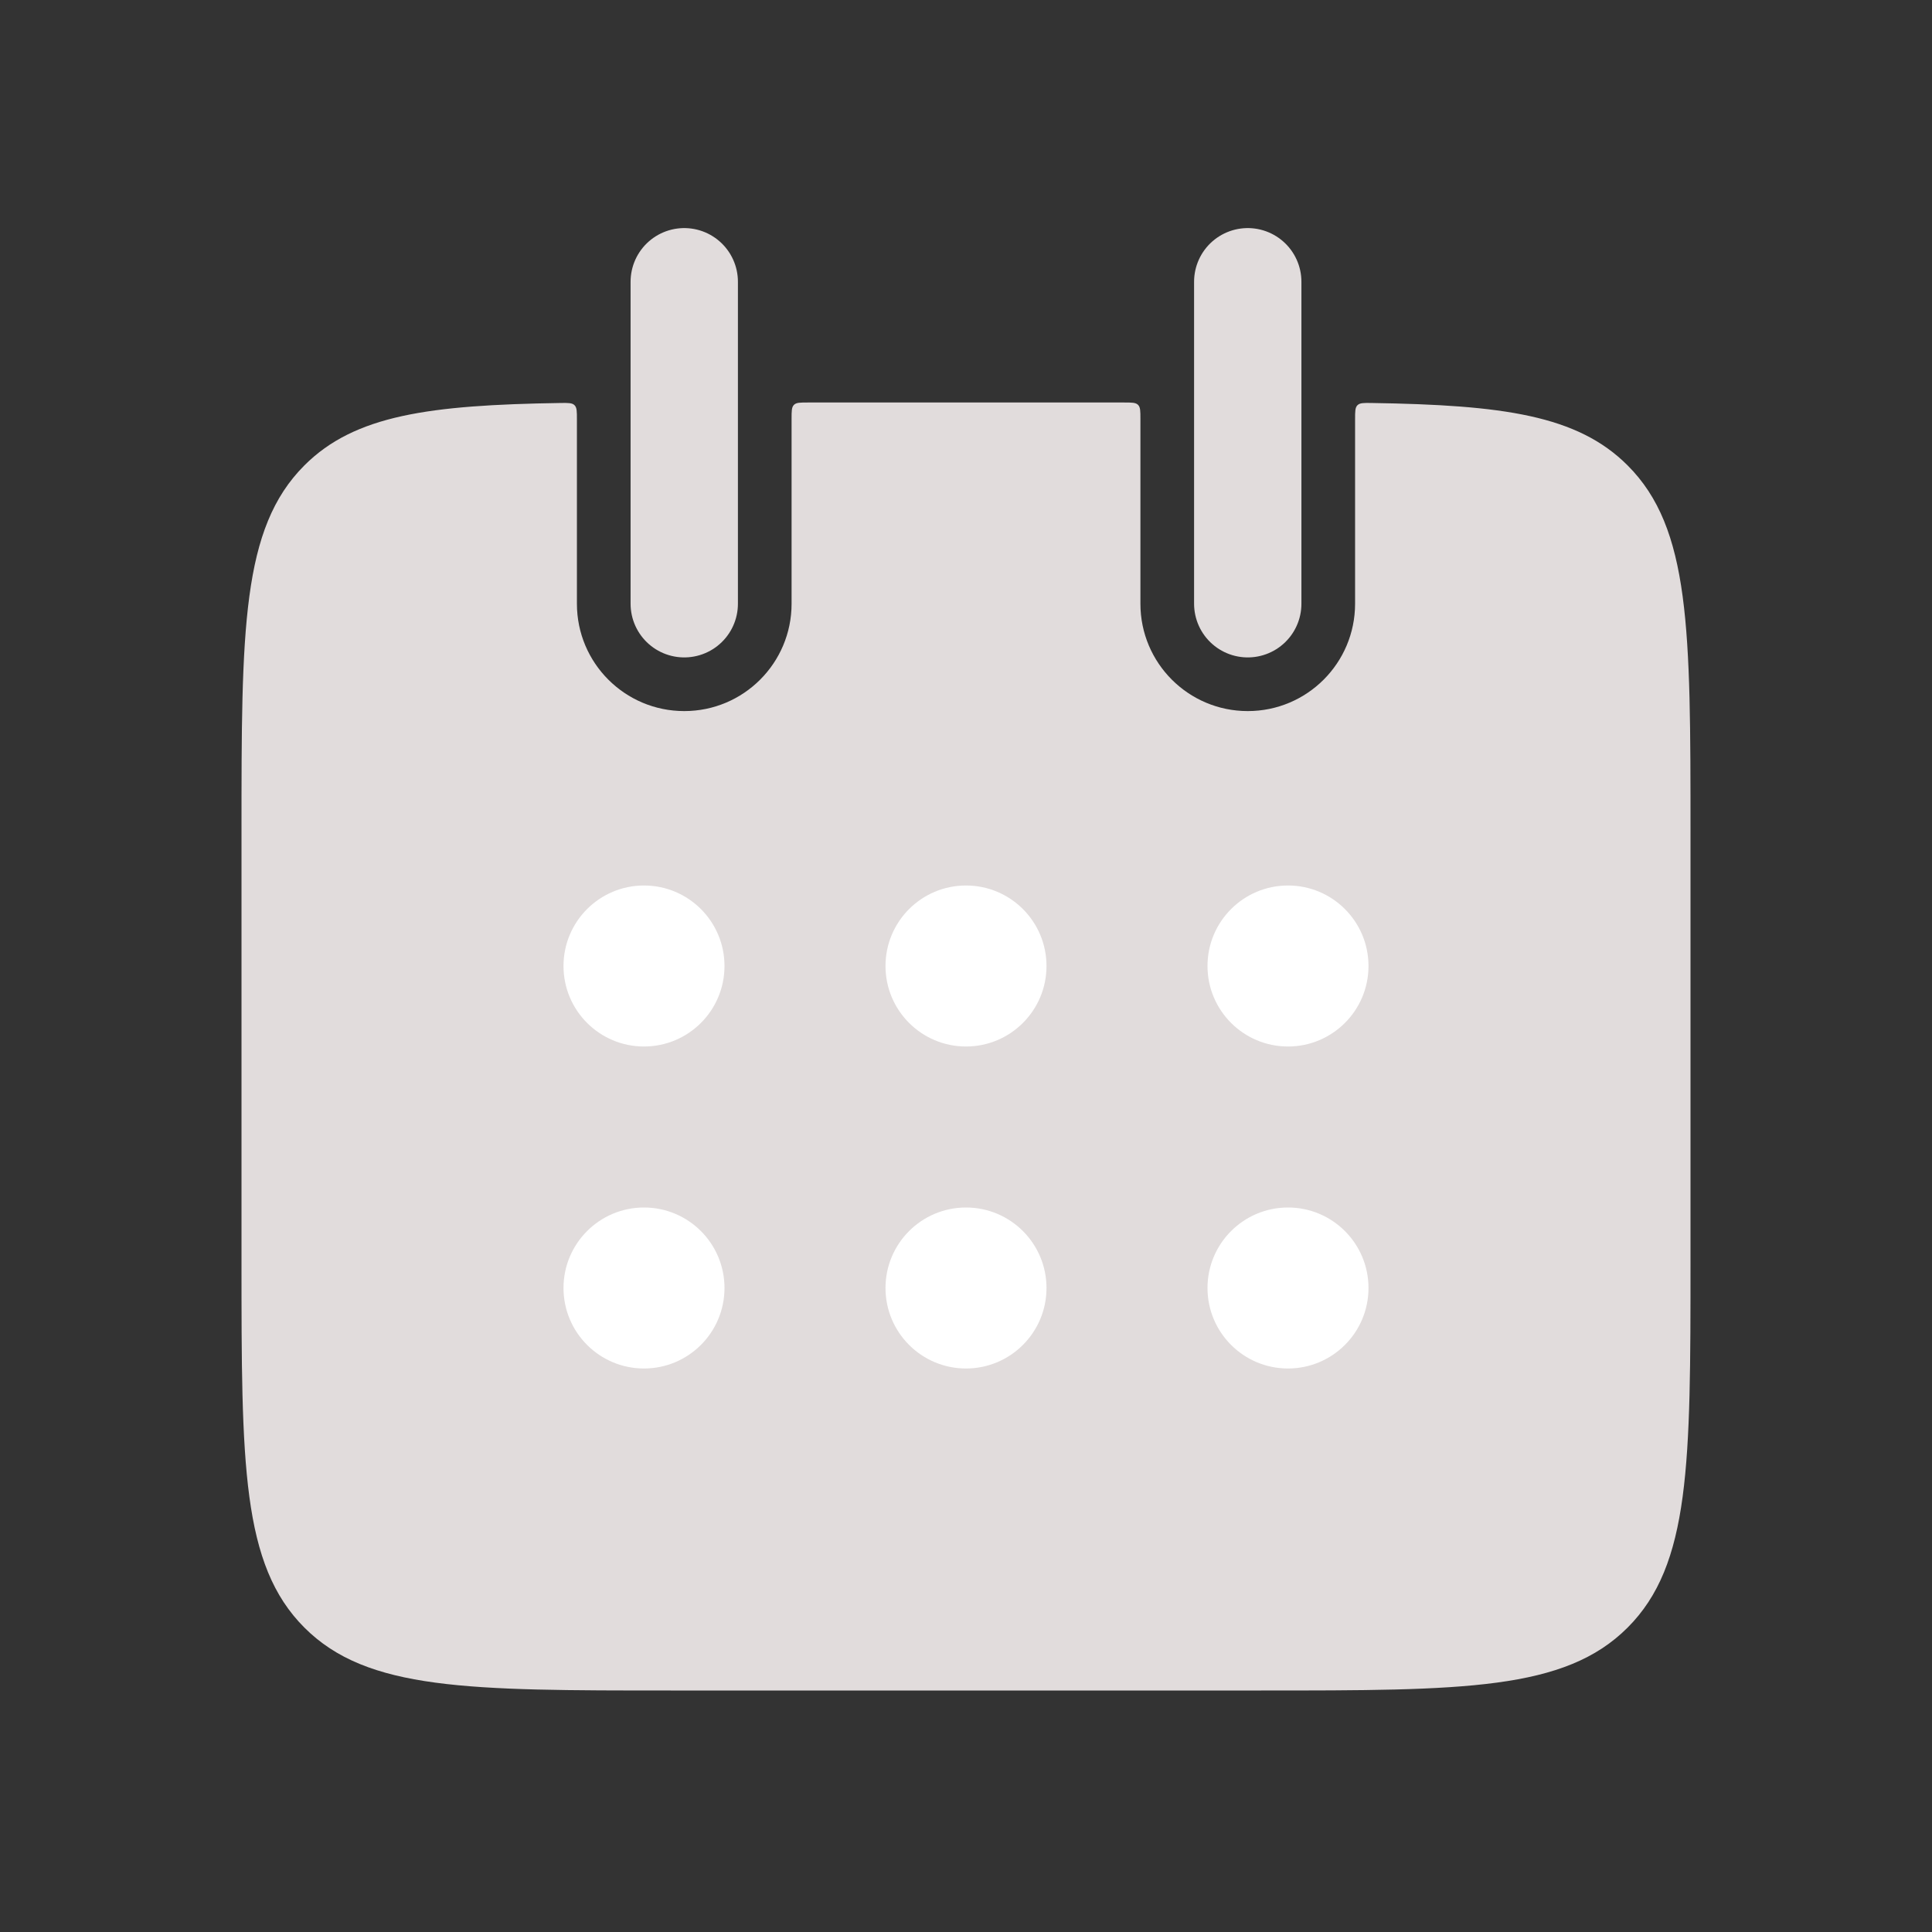 <svg width="36" height="36" viewBox="0 0 36 36" fill="none" xmlns="http://www.w3.org/2000/svg">
<rect x="0" y="0" width="36" height="36" fill="#333333" stroke="none"/>
<path fill-rule="evenodd" clip-rule="evenodd" d="M10.75 7.809C10.75 7.666 10.75 7.594 10.705 7.55C10.661 7.506 10.589 7.507 10.446 7.509C8 7.547 6.608 7.735 5.672 8.672C4.5 9.843 4.5 11.729 4.5 15.5V23.5C4.5 27.271 4.5 29.157 5.672 30.328C6.843 31.5 8.729 31.5 12.5 31.5H23.5C27.271 31.5 29.157 31.5 30.328 30.328C31.5 29.157 31.5 27.271 31.5 23.5V15.5C31.5 11.729 31.5 9.843 30.328 8.672C29.392 7.735 28 7.547 25.554 7.509C25.411 7.507 25.34 7.506 25.295 7.55C25.25 7.594 25.25 7.666 25.25 7.809L25.25 11.25C25.25 12.355 24.355 13.25 23.25 13.25C22.145 13.25 21.25 12.355 21.25 11.25L21.25 7.8C21.25 7.659 21.25 7.588 21.206 7.544C21.162 7.5 21.091 7.5 20.95 7.5H15.05C14.909 7.5 14.838 7.5 14.794 7.544C14.75 7.588 14.75 7.659 14.75 7.8L14.75 11.25C14.75 12.355 13.855 13.25 12.75 13.25C11.645 13.25 10.75 12.355 10.75 11.25L10.75 7.809Z" fill="#E1DCDC"/>
<path d="M12.75 5.25L12.75 11.25" stroke="#E1DCDC" stroke-width="2" stroke-linecap="round"/>
<path d="M23.25 5.25L23.25 11.25" stroke="#E1DCDC" stroke-width="2" stroke-linecap="round"/>
<circle cx="12" cy="18" r="1.5" fill="white"/>
<circle cx="18" cy="18" r="1.5" fill="white"/>
<circle cx="24" cy="18" r="1.5" fill="white"/>
<circle cx="12" cy="24" r="1.5" fill="white"/>
<circle cx="18" cy="24" r="1.5" fill="white"/>
<circle cx="24" cy="24" r="1.5" fill="white"/>
</svg>
